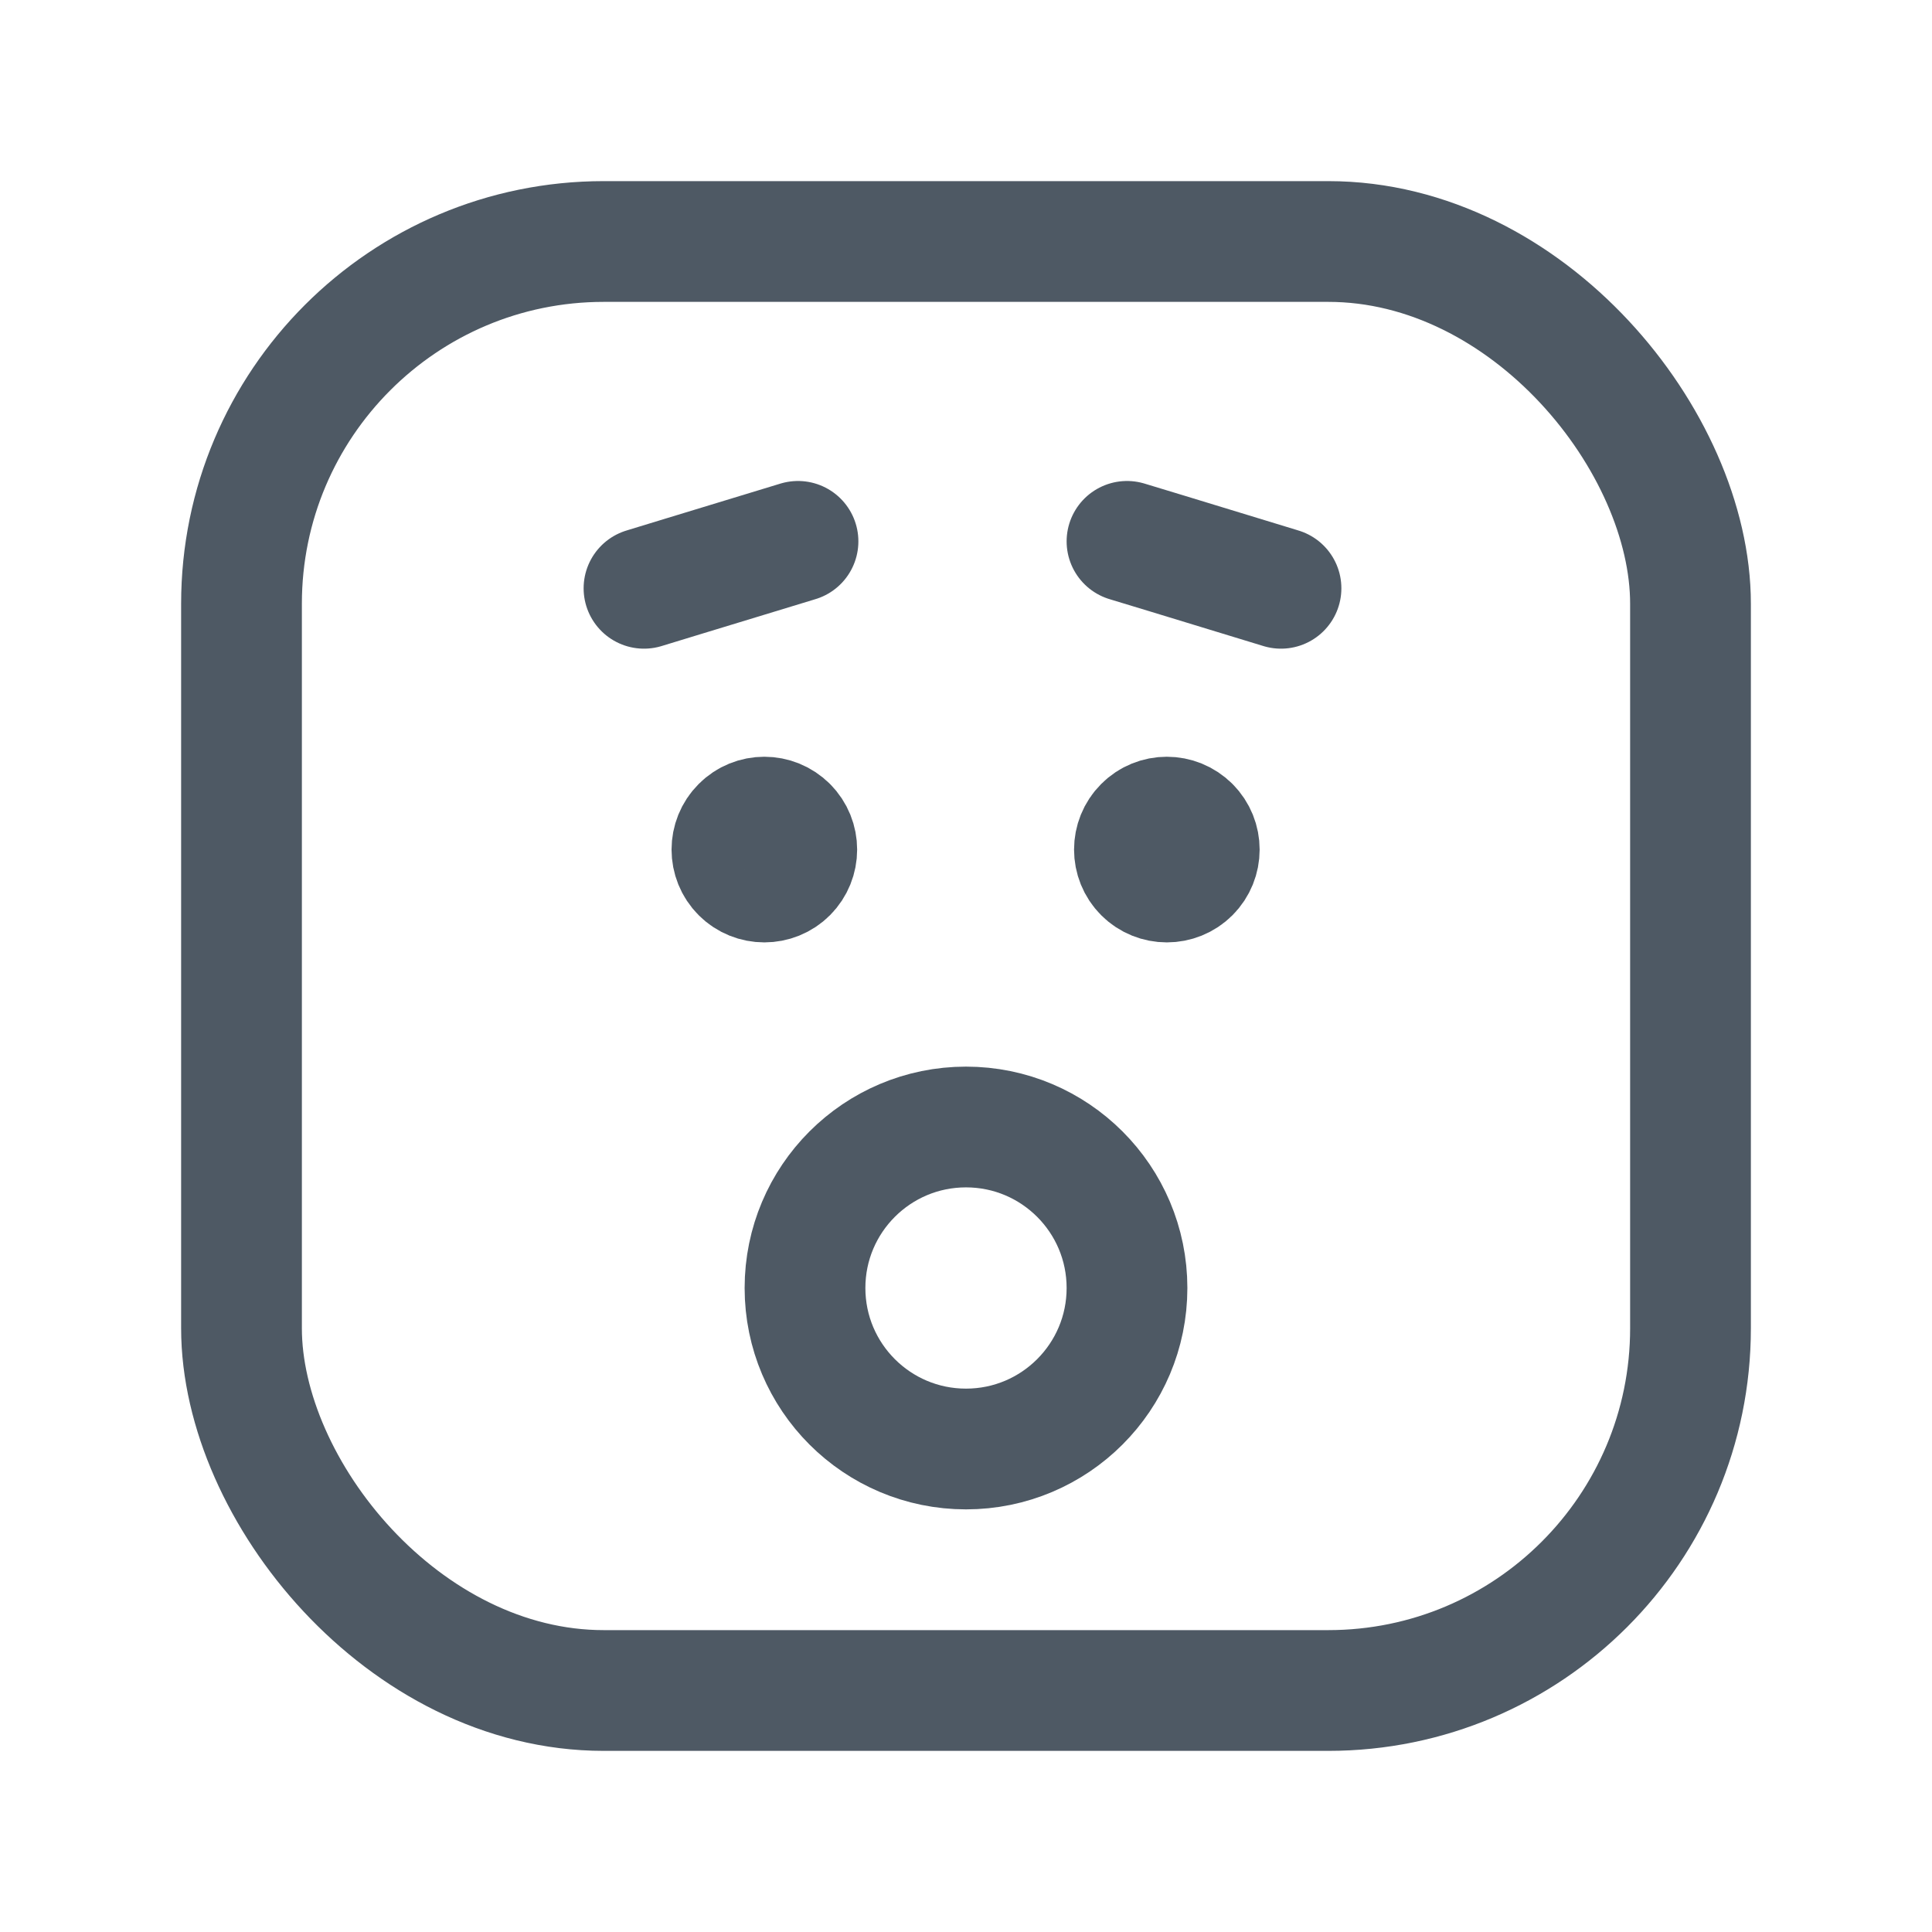 <svg width="24" height="24" viewBox="0 0 24 24" fill="none" xmlns="http://www.w3.org/2000/svg">
<rect x="3" y="3" width="18" height="18" rx="4.5" stroke="#4E5964" stroke-width="1.5"/>
<path d="M14.78 10.269C14.937 10.426 14.937 10.682 14.78 10.839C14.623 10.996 14.367 10.996 14.21 10.839C14.053 10.682 14.053 10.426 14.21 10.269C14.367 10.111 14.622 10.111 14.78 10.269" stroke="#4E5964" stroke-width="1.5" stroke-linecap="round" stroke-linejoin="round"/>
<path d="M9.78 10.269C9.937 10.426 9.937 10.682 9.78 10.839C9.623 10.996 9.367 10.996 9.21 10.839C9.053 10.682 9.053 10.426 9.21 10.269C9.367 10.111 9.622 10.111 9.78 10.269" stroke="#4E5964" stroke-width="1.5" stroke-linecap="round" stroke-linejoin="round"/>
<circle cx="12" cy="16" r="2" stroke="#4E5964" stroke-width="1.5"/>
<path d="M8 7.308C8 7.308 8.179 7.253 8.478 7.162C8.777 7.071 9.913 6.725 9.913 6.725" stroke="#4E5964" stroke-width="1.5" stroke-linecap="round" stroke-linejoin="round"/>
<path d="M14 6.725C14 6.725 14.179 6.779 14.478 6.87C14.777 6.962 15.913 7.308 15.913 7.308" stroke="#4E5964" stroke-width="1.5" stroke-linecap="round" stroke-linejoin="round"/>
</svg>

